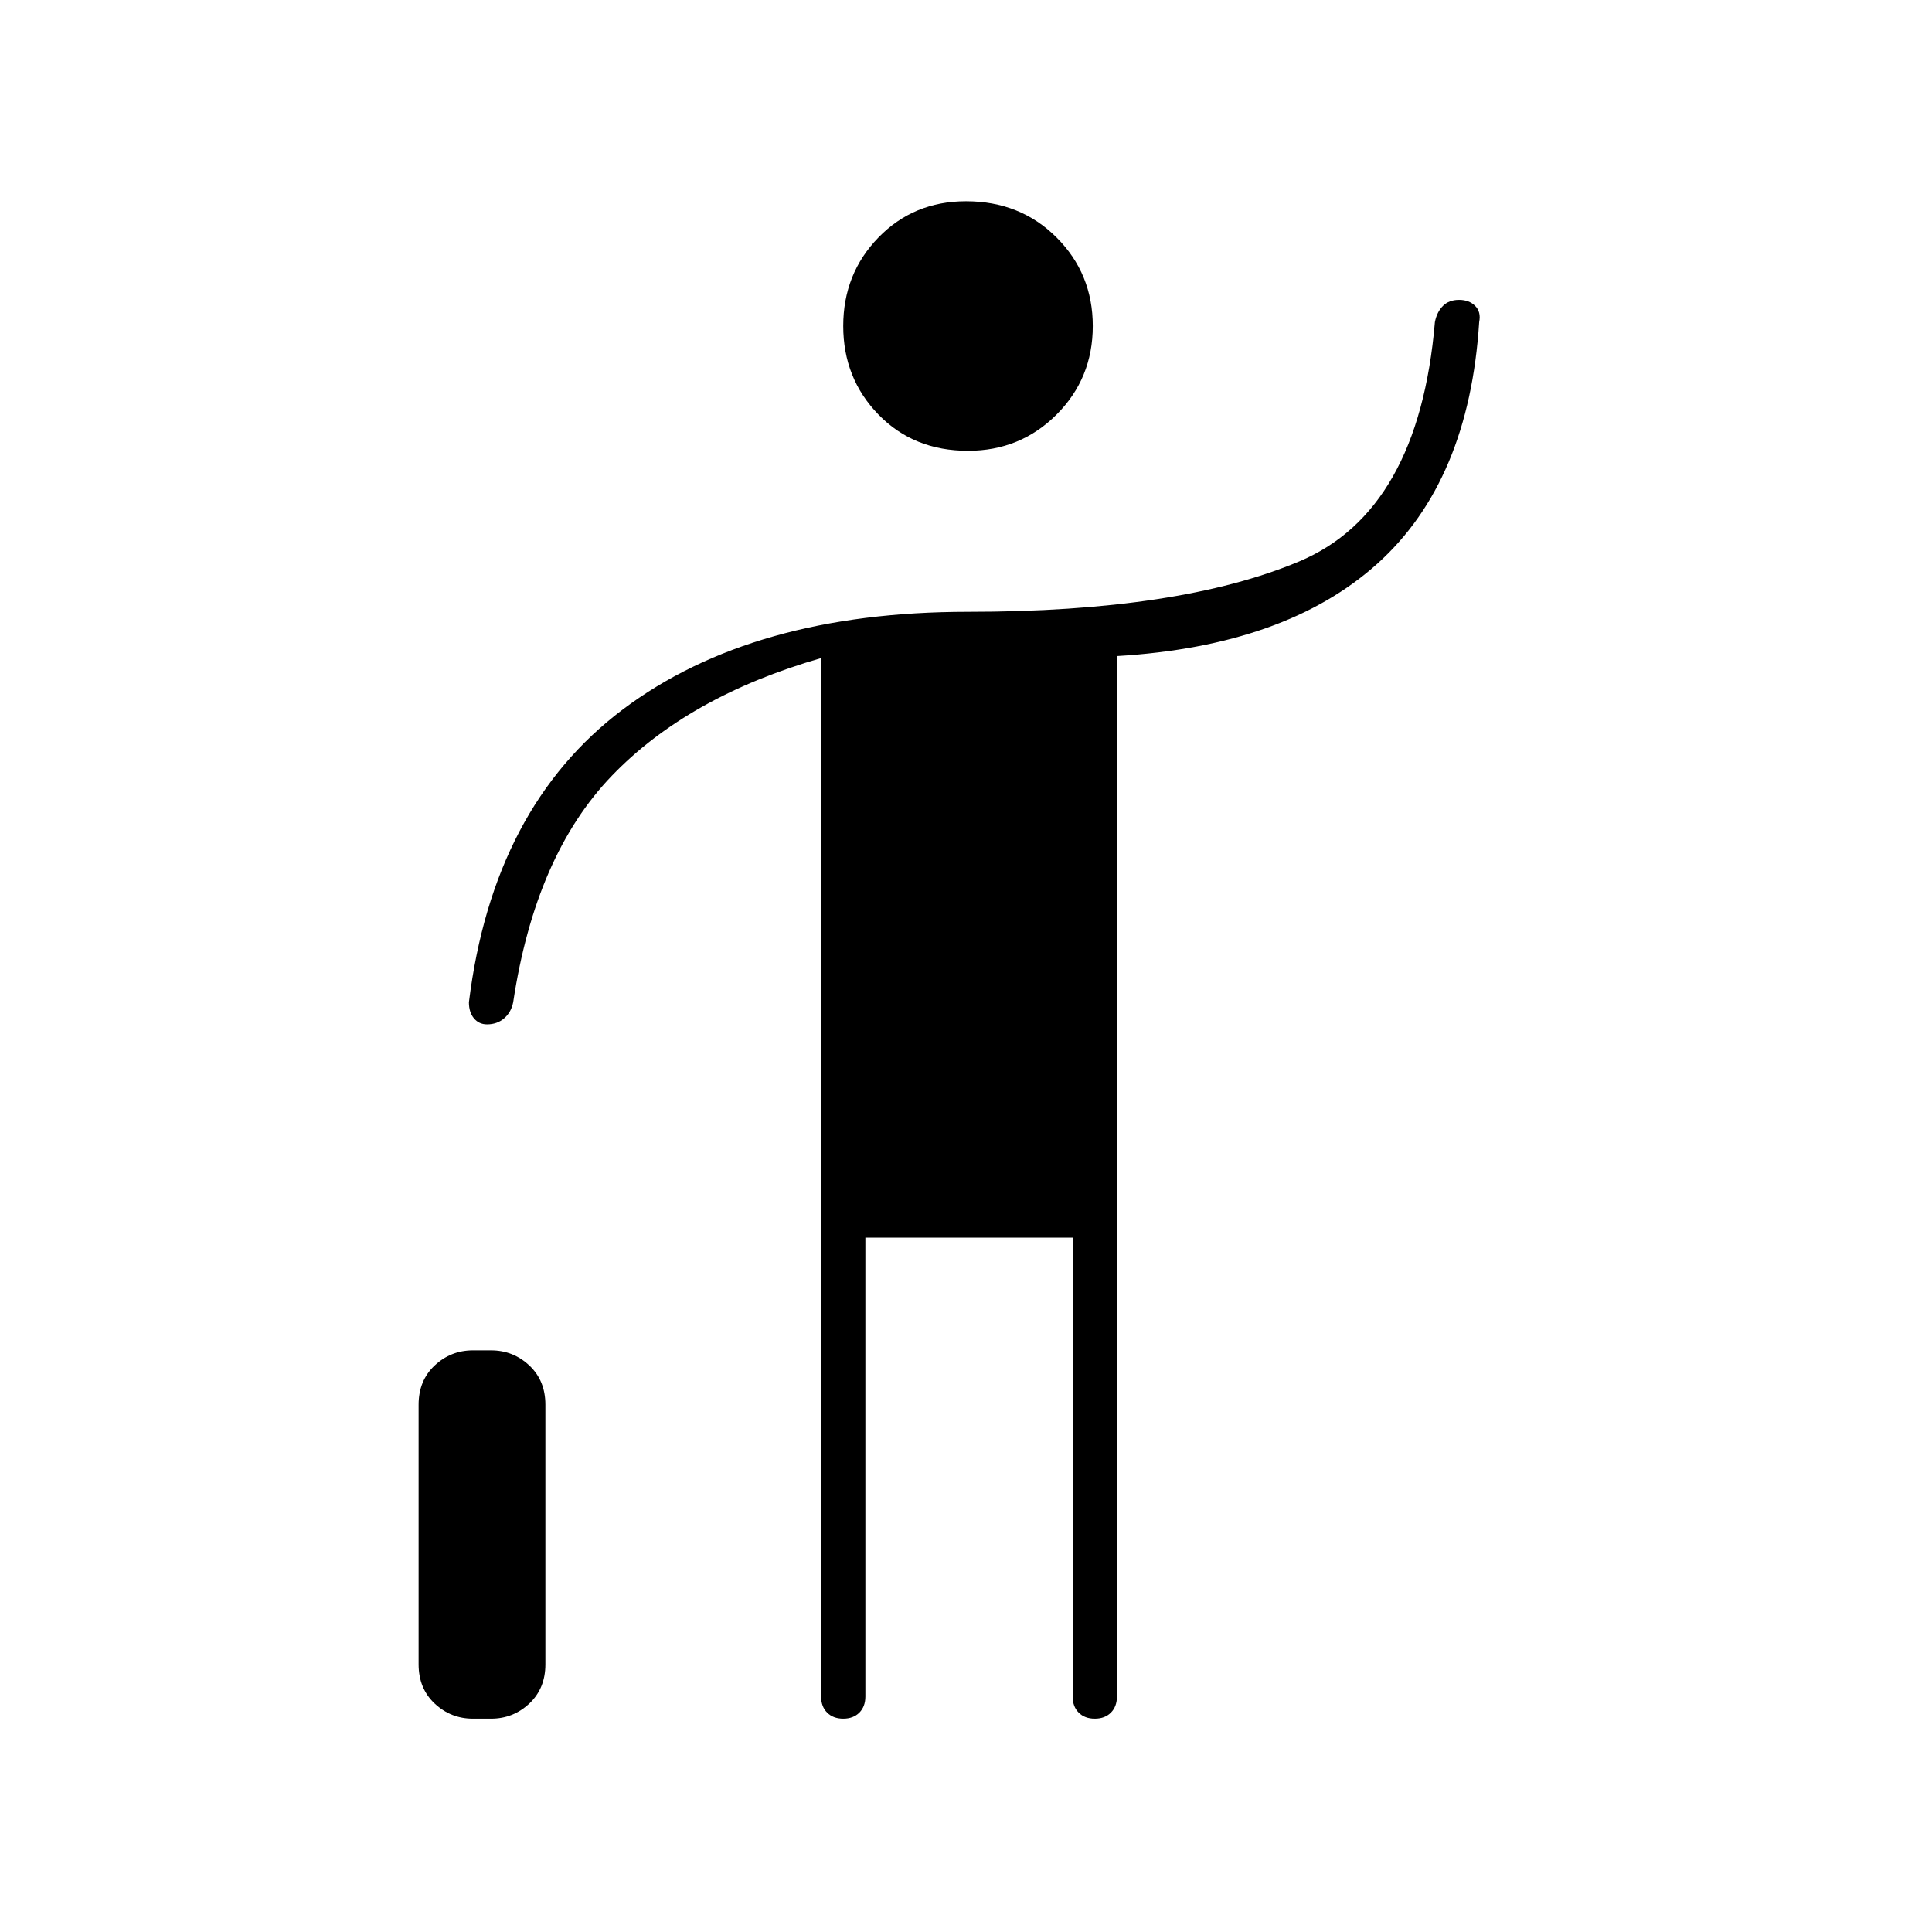 <svg xmlns="http://www.w3.org/2000/svg" height="48" width="48"><path d="M24.05 11.2q-1.35 0-2.225-.9t-.875-2.2q0-1.3.875-2.2Q22.7 5 24 5q1.35 0 2.25.9.9.9.9 2.2 0 1.3-.9 2.2-.9.9-2.2.9Zm-3.1 31.5q-.25 0-.4-.15-.15-.15-.15-.4v-25.8q-3.3.95-5.2 2.925-1.9 1.975-2.45 5.625-.05.25-.225.4-.175.15-.425.15-.2 0-.325-.15t-.125-.4q.6-4.85 3.825-7.275Q18.7 15.2 24.05 15.2q5.25 0 8.225-1.25Q35.25 12.7 35.65 8q.05-.25.2-.4.15-.15.4-.15t.4.15q.15.15.1.4-.25 3.95-2.525 6t-6.475 2.3v25.85q0 .25-.15.4-.15.15-.4.15t-.4-.15q-.15-.15-.15-.4v-11.4H21.5v11.4q0 .25-.15.4-.15.15-.4.15Zm-9.2 0q-.55 0-.95-.375-.4-.375-.4-.975V34.9q0-.6.4-.975t.95-.375h.45q.55 0 .95.375.4.375.4.975v6.45q0 .6-.4.975t-.95.375Z"/></svg>